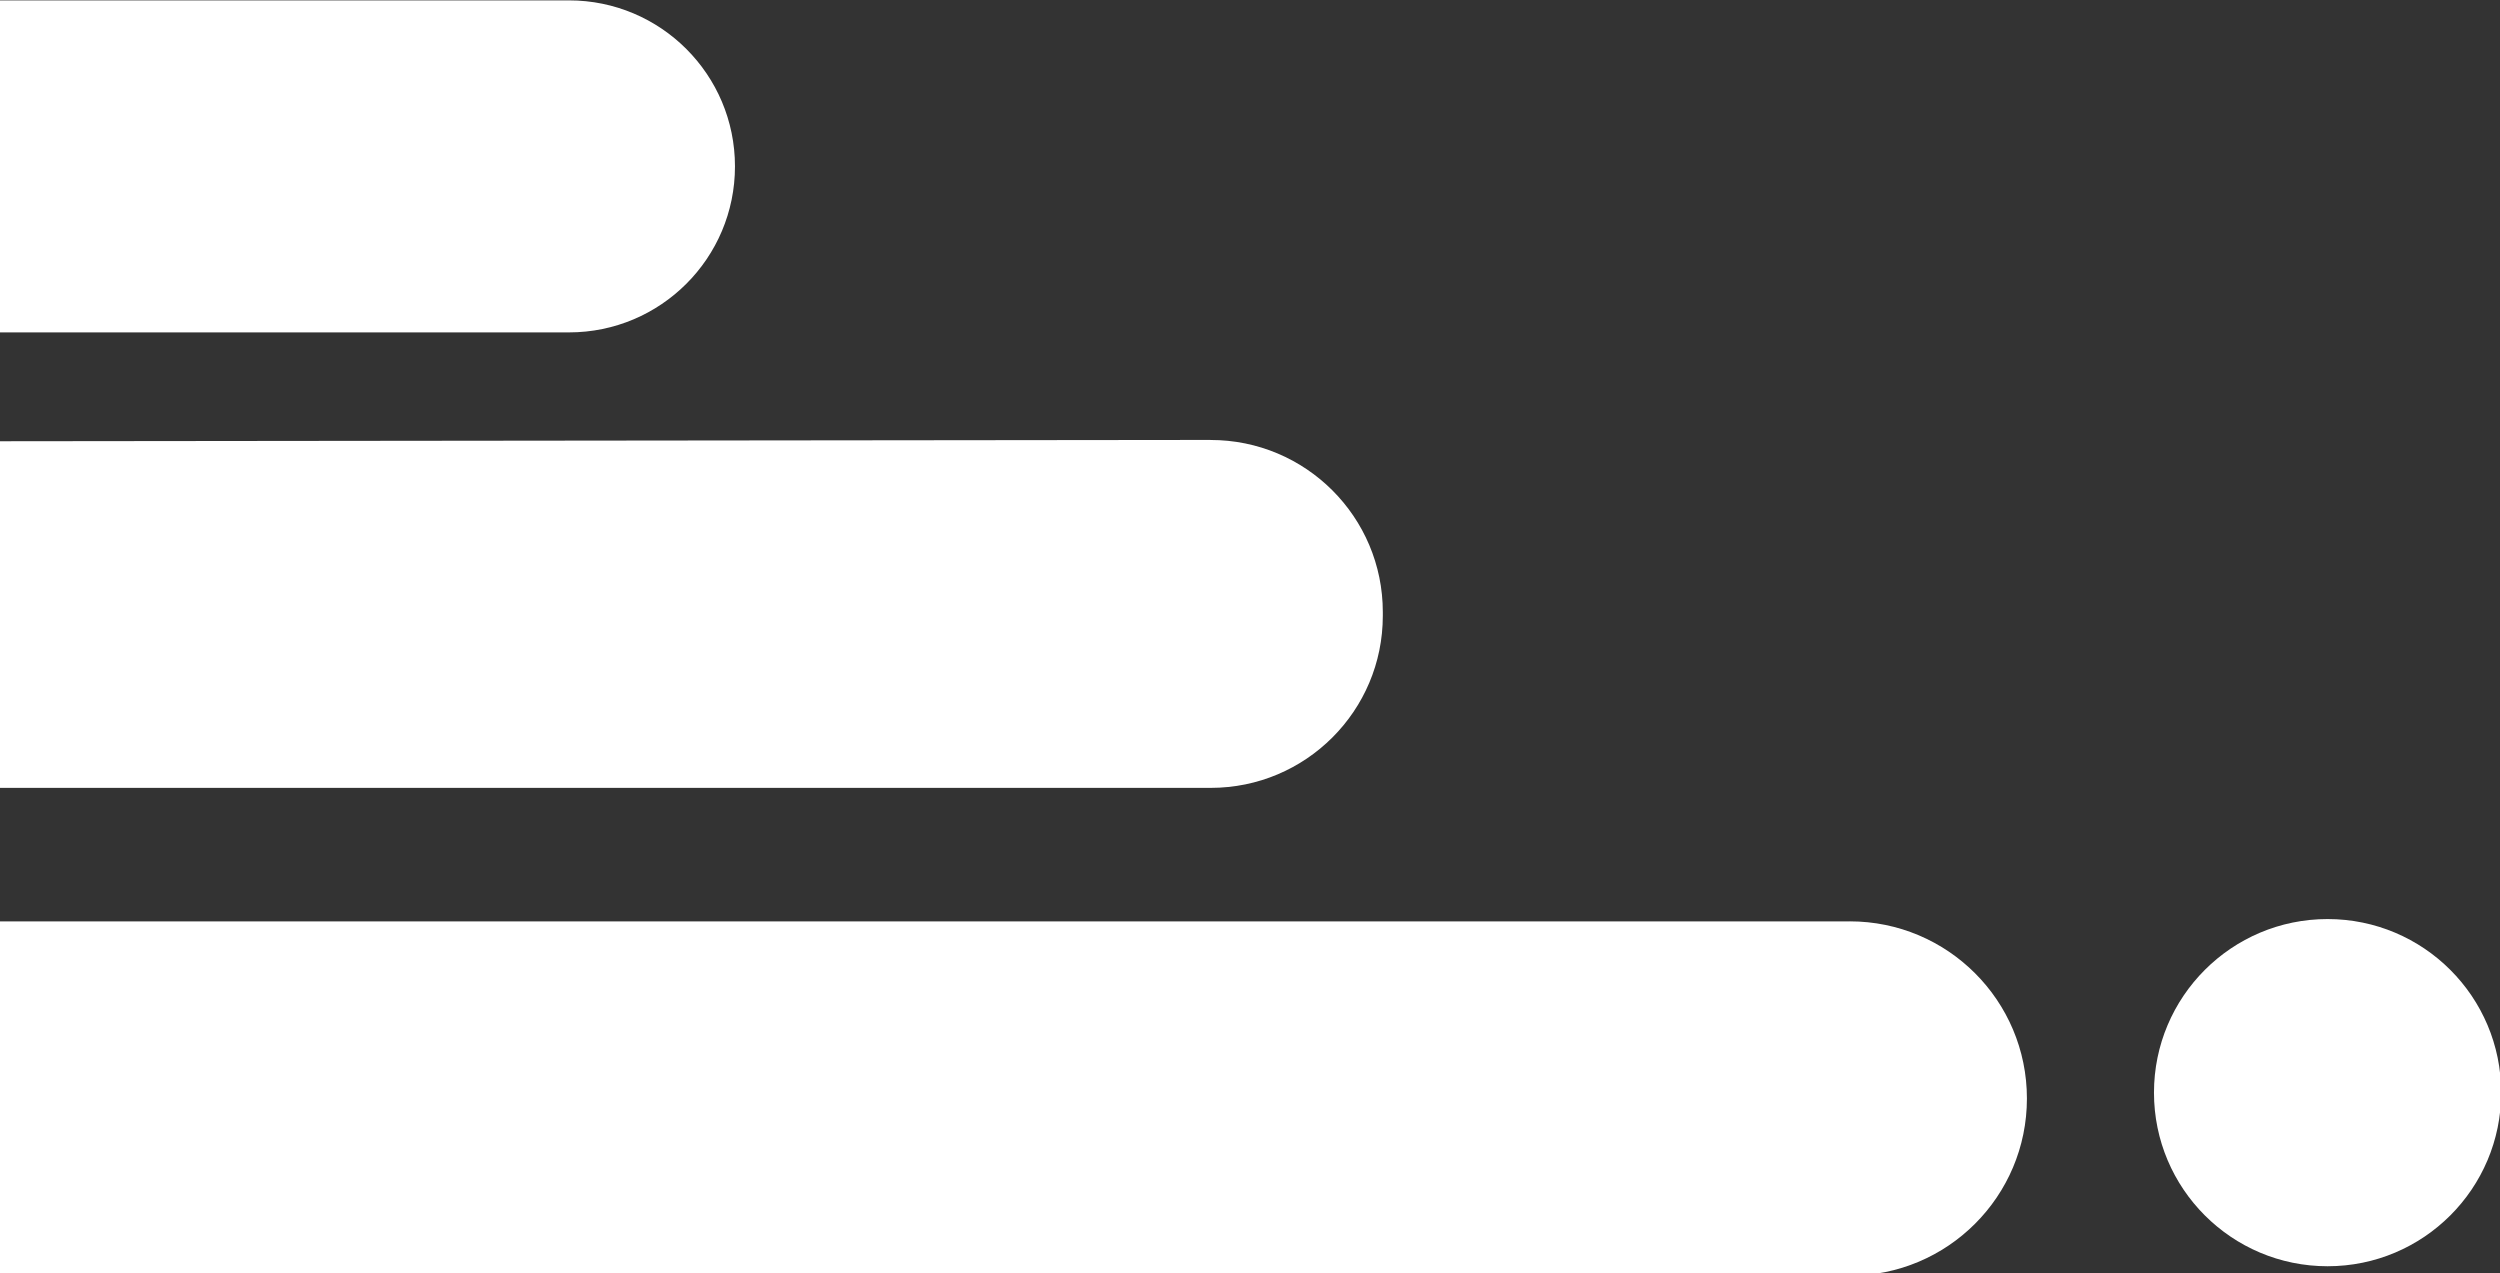 <?xml version="1.0" encoding="UTF-8"?><svg id="g" xmlns="http://www.w3.org/2000/svg" viewBox="0 0 534 272"><rect x="0" y="0" width="534" height="272" fill="#333333" stroke="none"/><path d="M121.53.08H-.12v70.92h121.65c19.58,0,35.46-15.87,35.46-35.46S141.11.08,121.53.08Z" fill="#fff"/><path d="M395.11,196.81H-.12v75.67h395.23c20.9,0,37.84-16.94,37.84-37.84s-16.94-37.84-37.84-37.84Z" fill="#fff"/><circle cx="497.17" cy="233.39" r="37.08" fill="#fff"/><path d="M258.57,93.97L-.12,94.25v74.04h258.73c20.3,0,36.76-16.46,36.76-36.76v-.79c0-20.32-16.48-36.78-36.8-36.76Z" fill="#fff"/></svg>